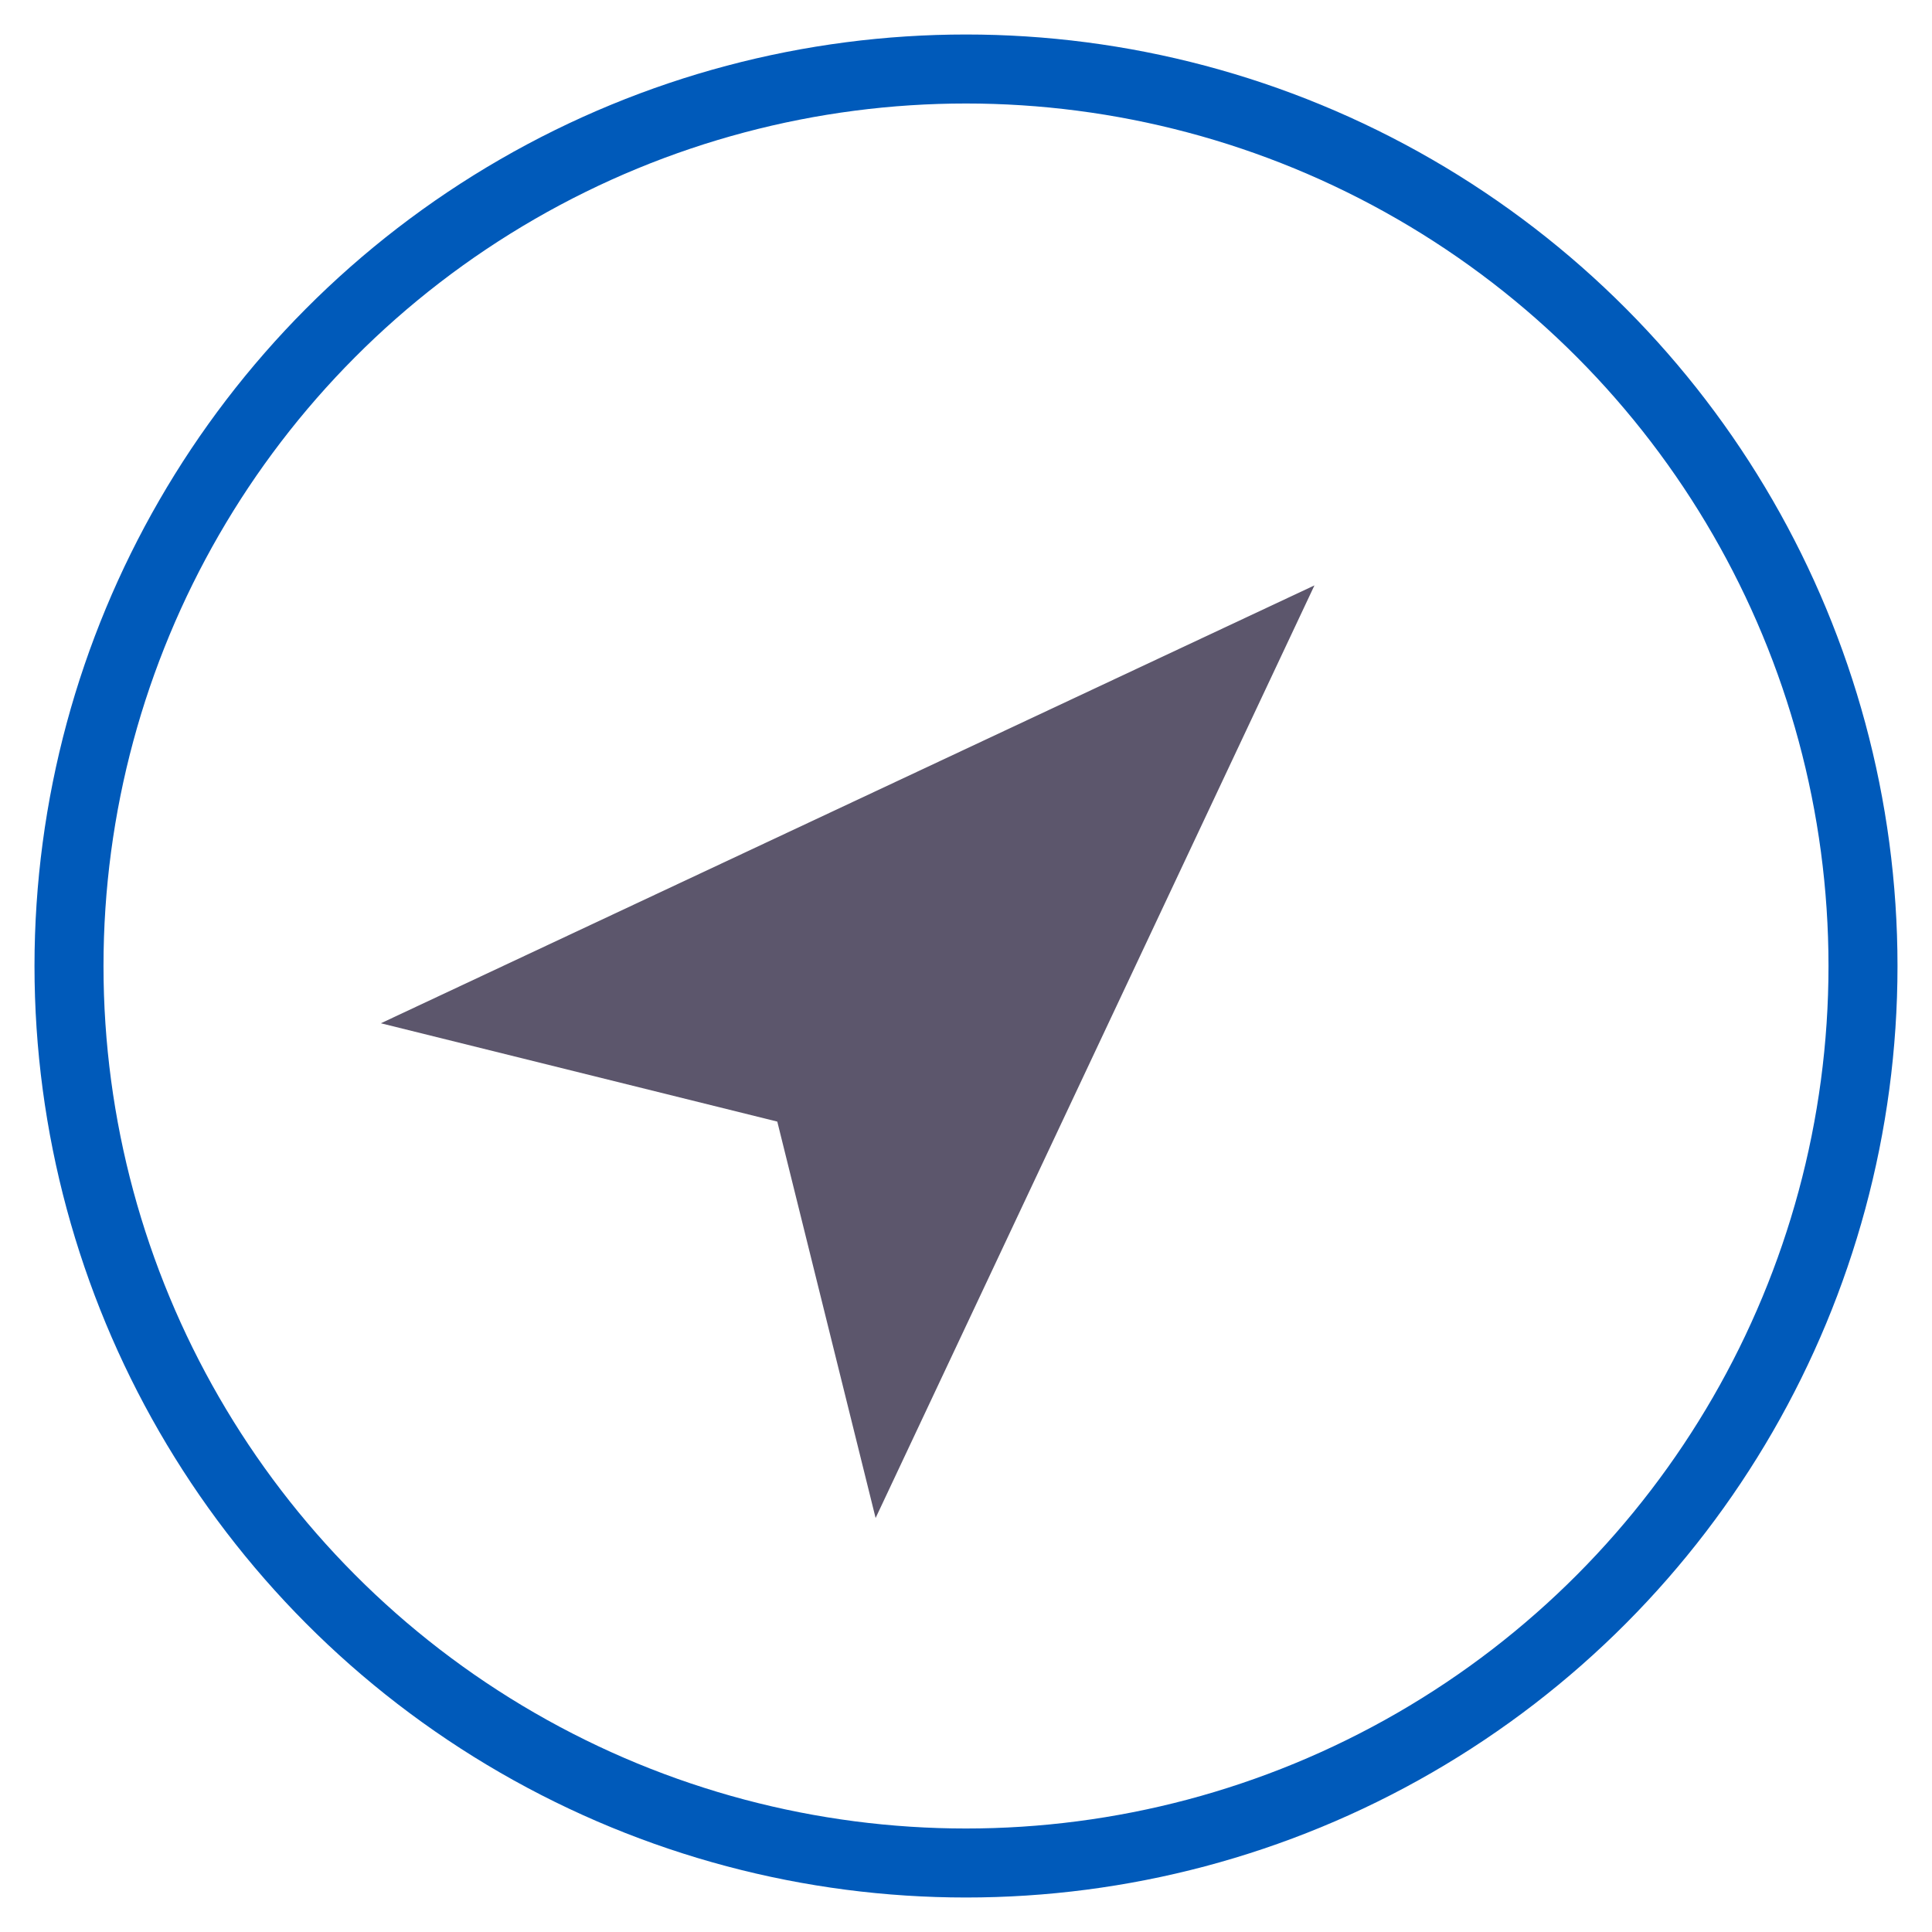 <?xml version="1.0" encoding="UTF-8" standalone="no"?>
<svg width="28px" height="28px" viewBox="0 0 28 28" version="1.1" xmlns="http://www.w3.org/2000/svg" xmlns:xlink="http://www.w3.org/1999/xlink">
    <!-- Generator: Sketch 3.8.3 (29802) - http://www.bohemiancoding.com/sketch -->
    <title>admin_locale</title>
    <desc>Created with Sketch.</desc>
    <defs></defs>
    <g id="Page-1" stroke="none" stroke-width="1" fill="none" fill-rule="evenodd">
        <g id="admin_locale">
            <circle id="Oval-7" stroke="#005ABA" cx="14" cy="14" r="13"></circle>
            <polygon id="Page-1" fill="#5C566C" points="12.69 22 11.265 16.255 5.52 14.83 19.05 8.484"></polygon>
        </g>
    </g>
</svg>

